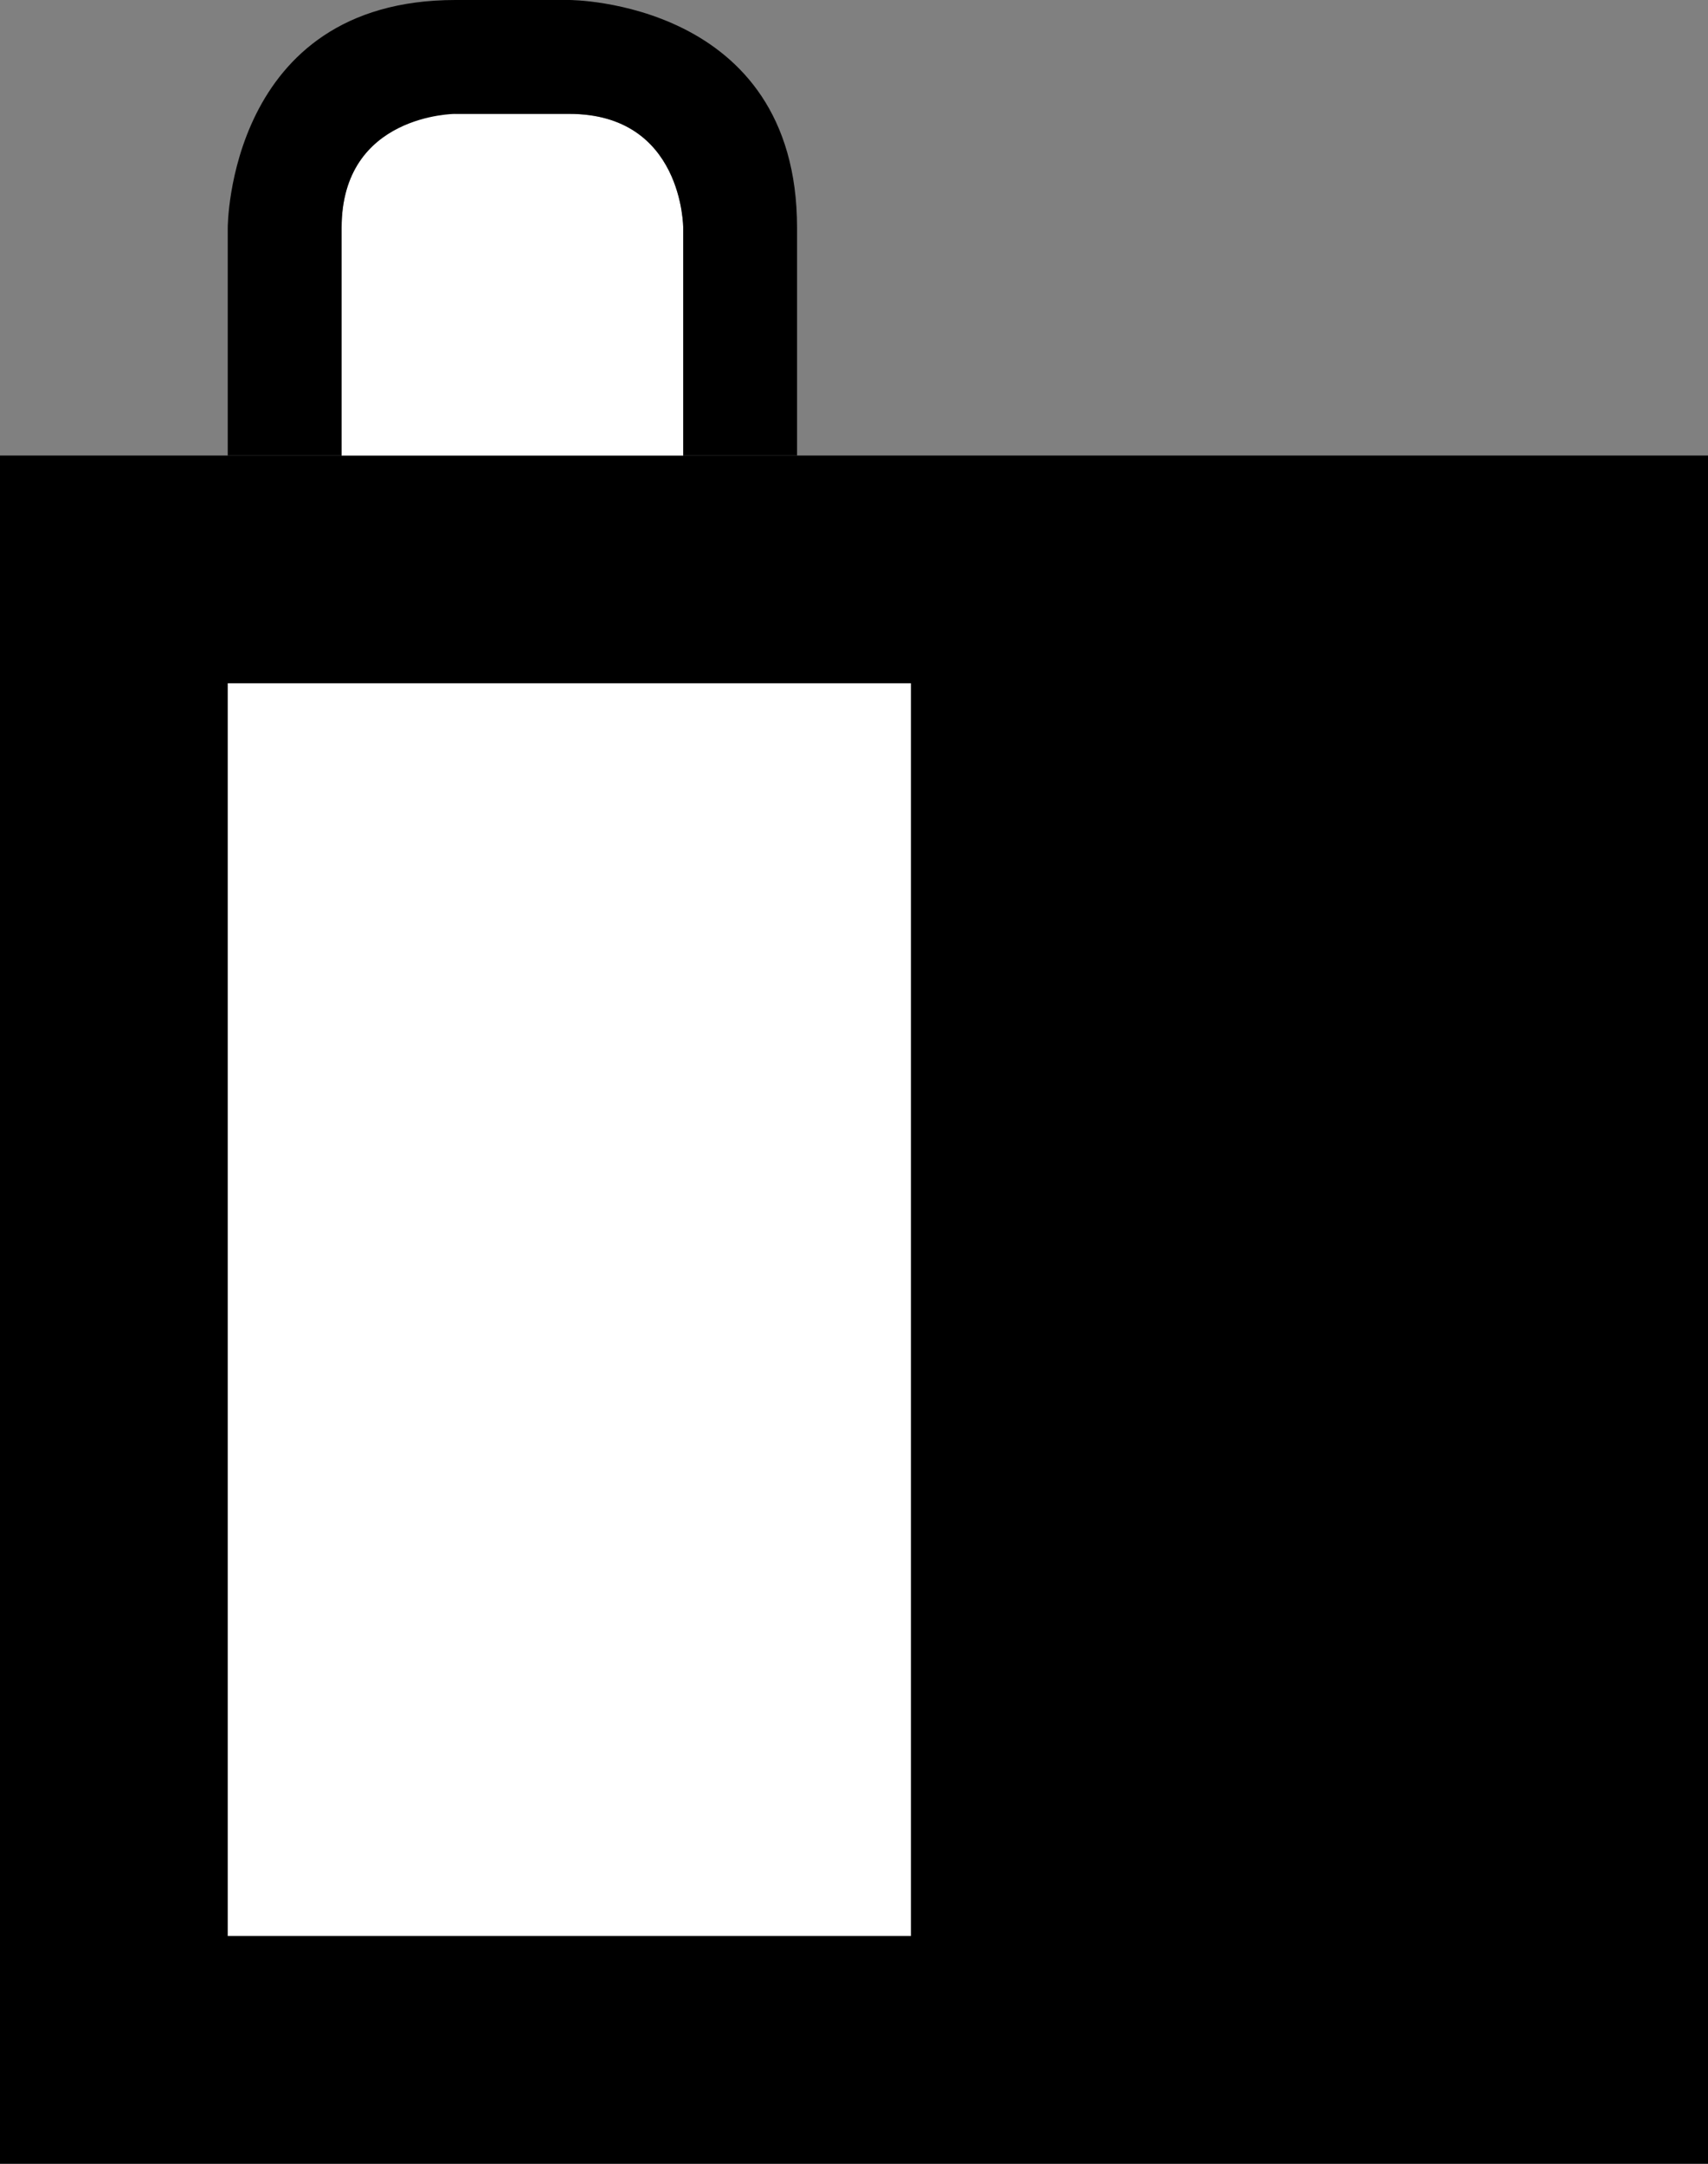 <svg xmlns="http://www.w3.org/2000/svg" width="15" height="19" version="1.0"><rect width="100%" height="100%" fill="#808080" stroke="none"/><path d="M0 4h15v15H0z"/><path d="M3.844 1C3.563 1.047 3 1.25 3 2v2h3V2s0-1-1-1H4s-.063-.016-.156 0zM2 6v11h6V6H2z" fill="#fff"/><path d="M7 4V2s0 2 0 0-2-2-2-2H4s2 0 0 0-2 2-2 2v2h1V2s0 1 0 0 1-1 1-1h1S4 1 5 1s1 1 1 1v2h1z" fill-rule="evenodd"/></svg>